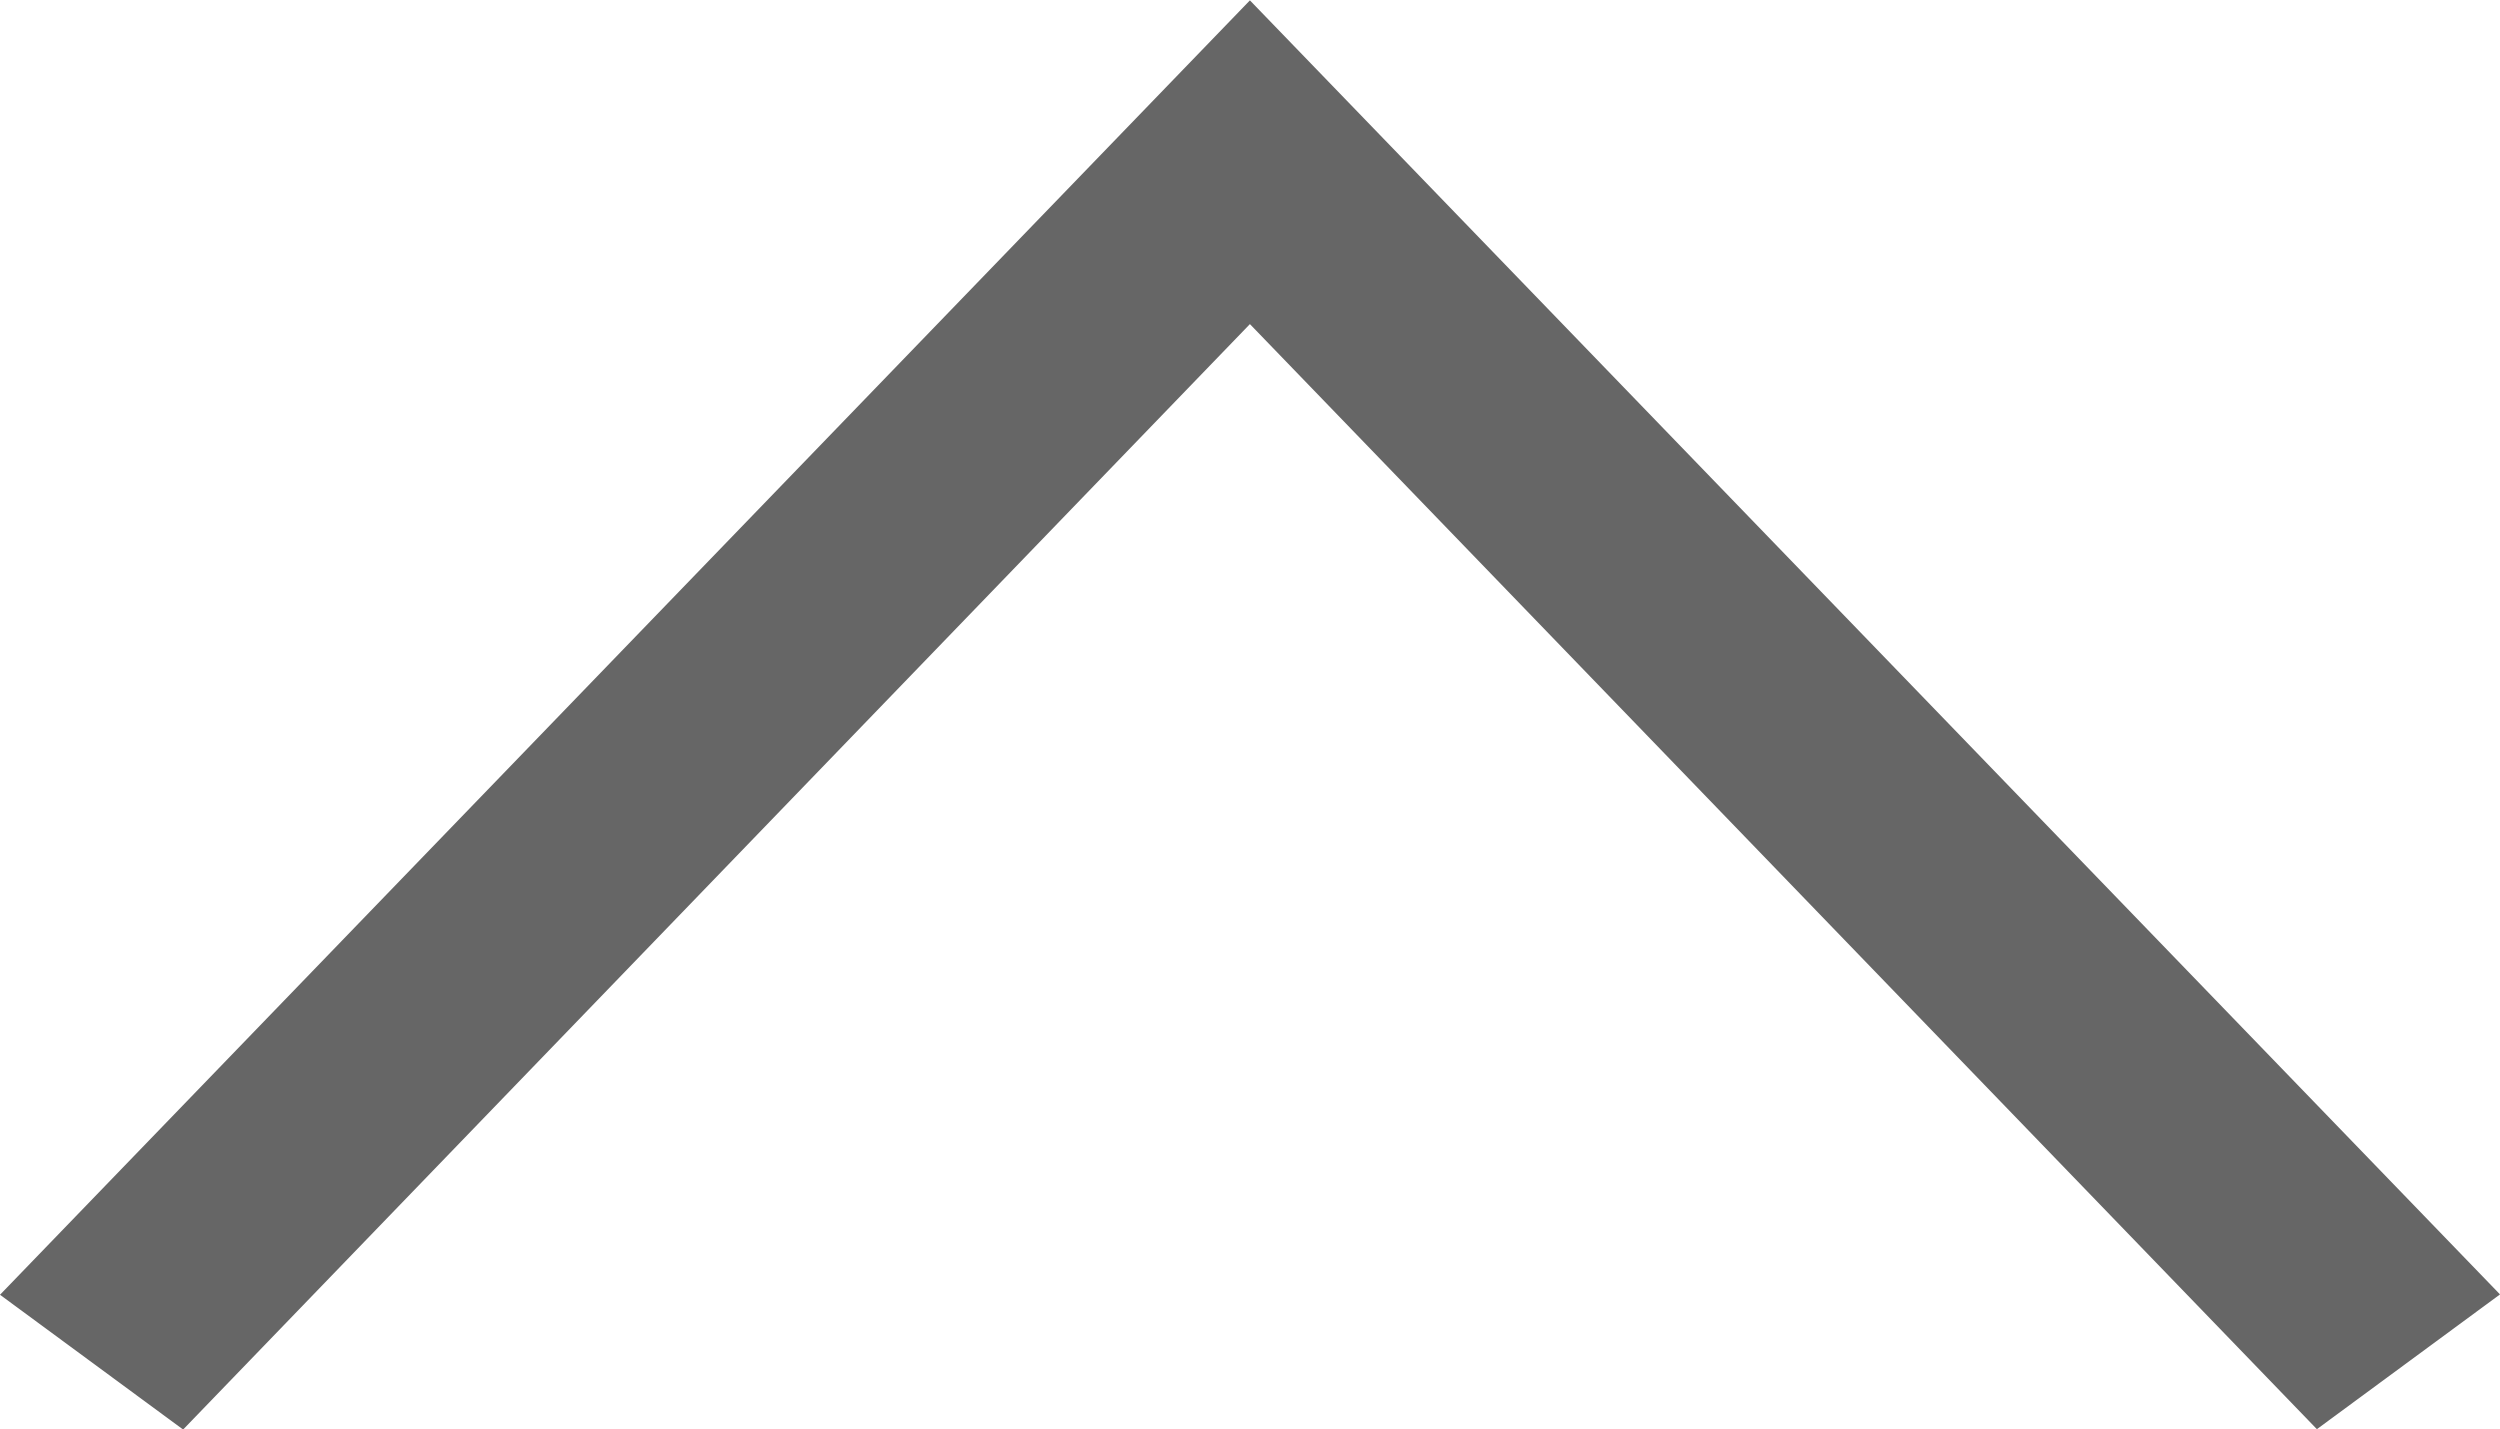 <svg xmlns="http://www.w3.org/2000/svg" width="13.653" height="7.805" viewBox="0 0 13.653 7.805">
  <path id="Shape_578" data-name="Shape 578" d="M395.833,2263.768l5.827,6.035,1-.736L395.833,2262l-6.826,7.069,1,.736Z" transform="translate(-389.007 -2261.998)" fill="#666"/>
</svg>
